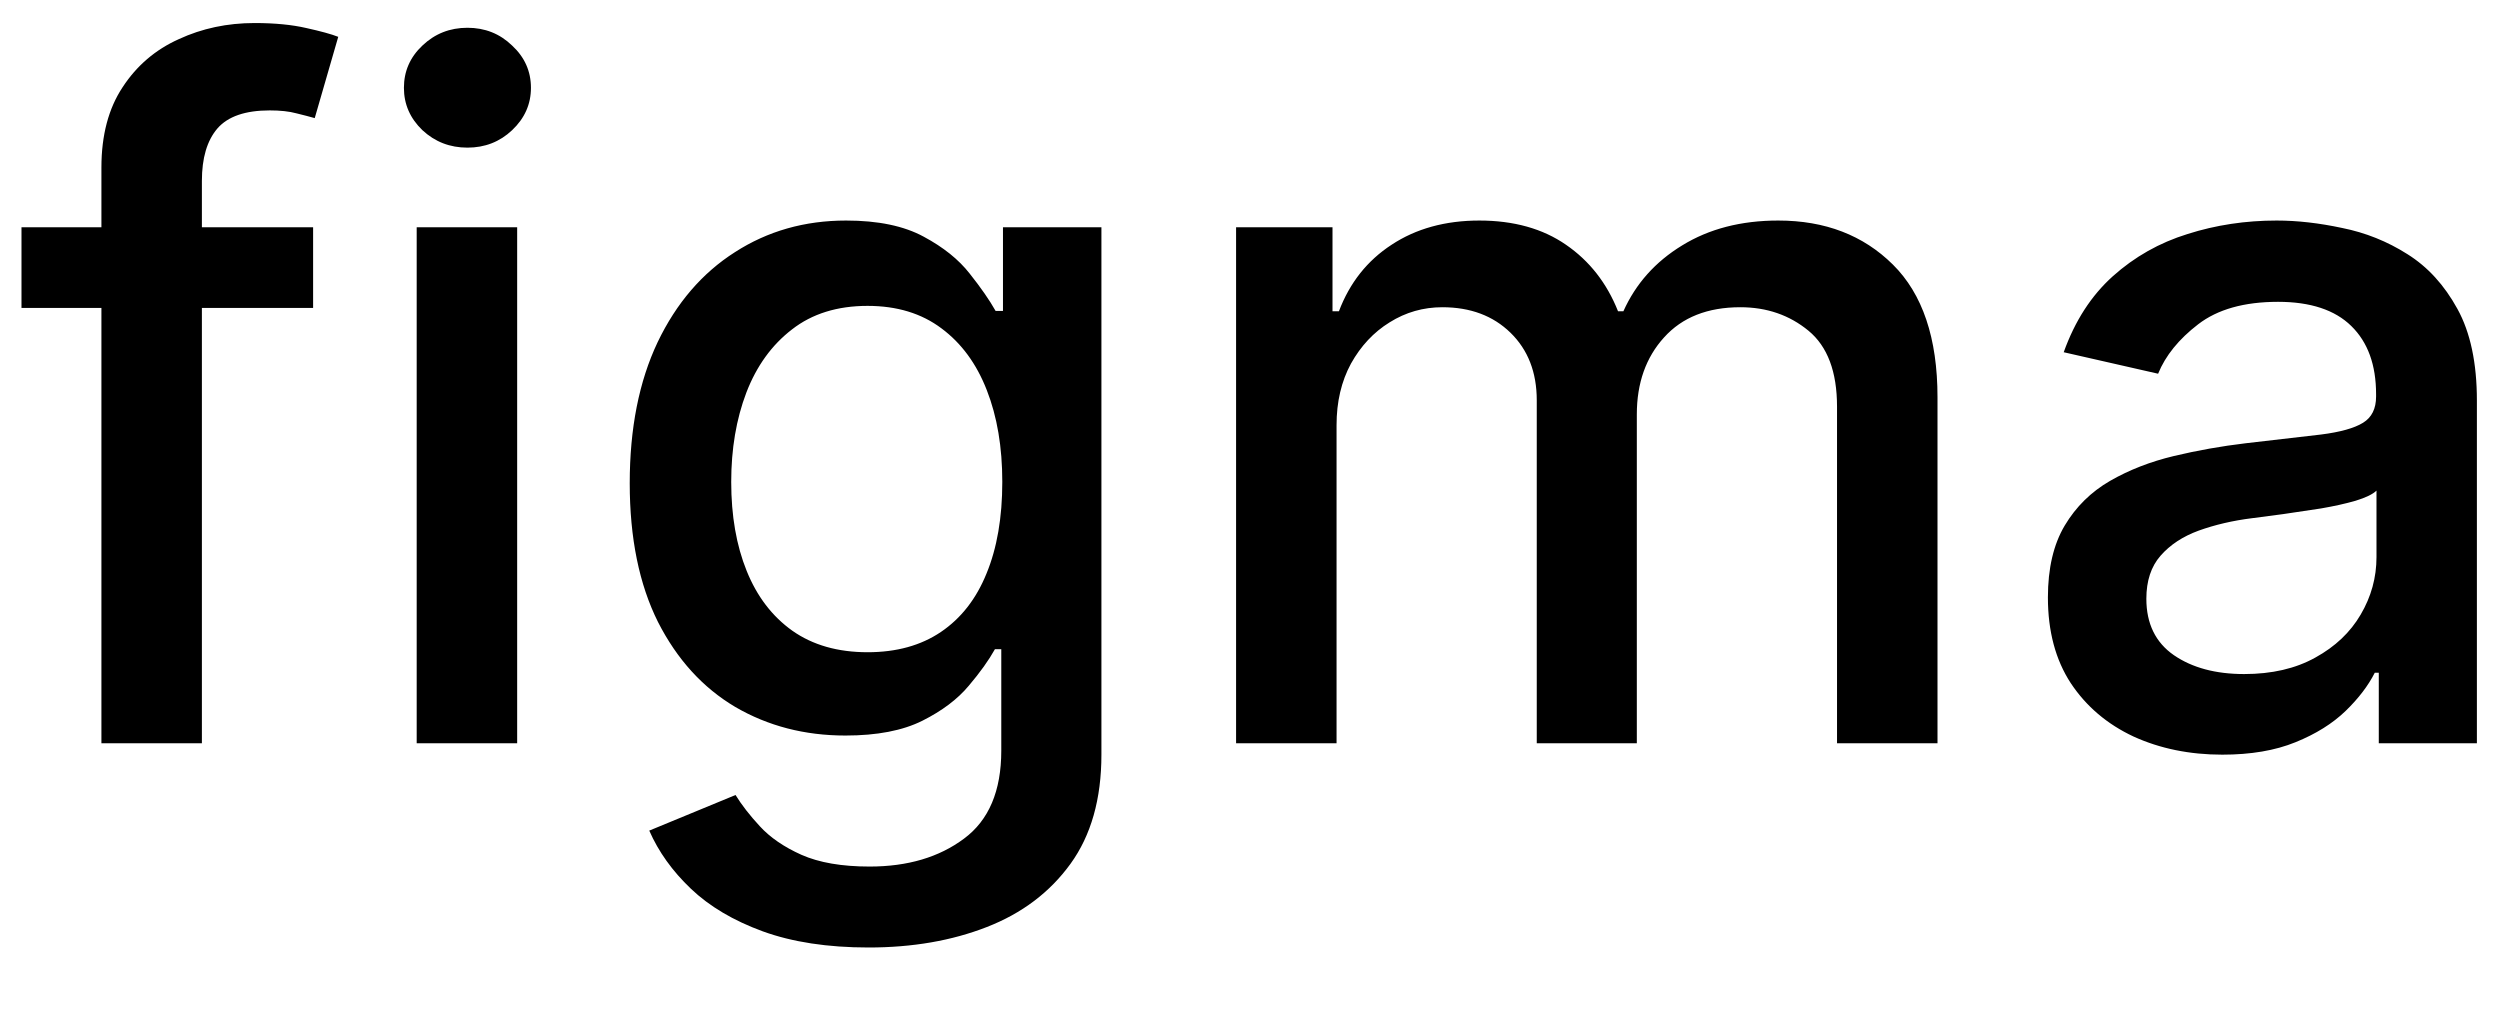 <svg width="37" height="15" viewBox="0 0 37 15" fill="none" xmlns="http://www.w3.org/2000/svg">
<path d="M4.634 3.364V4.557H0.318V3.364H4.634ZM1.501 11V2.479C1.501 2.001 1.606 1.605 1.815 1.29C2.023 0.972 2.3 0.735 2.645 0.58C2.99 0.42 3.364 0.341 3.768 0.341C4.067 0.341 4.322 0.366 4.534 0.415C4.746 0.462 4.904 0.505 5.006 0.545L4.658 1.748C4.589 1.728 4.499 1.705 4.39 1.678C4.281 1.648 4.148 1.634 3.992 1.634C3.631 1.634 3.372 1.723 3.217 1.902C3.064 2.081 2.988 2.339 2.988 2.678V11H1.501ZM6.167 11V3.364H7.654V11H6.167ZM6.918 2.185C6.659 2.185 6.437 2.099 6.252 1.927C6.069 1.751 5.978 1.542 5.978 1.3C5.978 1.055 6.069 0.846 6.252 0.674C6.437 0.498 6.659 0.411 6.918 0.411C7.176 0.411 7.397 0.498 7.579 0.674C7.765 0.846 7.858 1.055 7.858 1.3C7.858 1.542 7.765 1.751 7.579 1.927C7.397 2.099 7.176 2.185 6.918 2.185ZM12.855 14.023C12.249 14.023 11.727 13.943 11.289 13.784C10.855 13.625 10.5 13.415 10.225 13.153C9.95 12.891 9.745 12.604 9.609 12.293L10.886 11.766C10.976 11.912 11.095 12.066 11.245 12.228C11.397 12.394 11.602 12.535 11.861 12.651C12.123 12.767 12.459 12.825 12.87 12.825C13.434 12.825 13.899 12.687 14.267 12.412C14.635 12.14 14.819 11.706 14.819 11.109V9.608H14.725C14.635 9.77 14.506 9.951 14.337 10.15C14.171 10.349 13.942 10.521 13.651 10.667C13.359 10.813 12.98 10.886 12.512 10.886C11.909 10.886 11.366 10.745 10.882 10.463C10.401 10.178 10.02 9.759 9.738 9.205C9.46 8.648 9.32 7.964 9.32 7.152C9.32 6.34 9.458 5.644 9.733 5.064C10.011 4.484 10.393 4.04 10.877 3.732C11.361 3.42 11.909 3.264 12.522 3.264C12.996 3.264 13.379 3.344 13.671 3.503C13.962 3.659 14.189 3.841 14.352 4.05C14.518 4.259 14.645 4.442 14.735 4.602H14.844V3.364H16.301V11.169C16.301 11.825 16.148 12.364 15.843 12.785C15.538 13.206 15.126 13.517 14.605 13.72C14.088 13.922 13.505 14.023 12.855 14.023ZM12.84 9.653C13.268 9.653 13.629 9.553 13.924 9.354C14.223 9.152 14.448 8.864 14.6 8.489C14.756 8.112 14.834 7.659 14.834 7.132C14.834 6.618 14.758 6.166 14.605 5.775C14.453 5.384 14.229 5.079 13.934 4.86C13.639 4.638 13.275 4.527 12.84 4.527C12.393 4.527 12.02 4.643 11.722 4.875C11.424 5.104 11.198 5.415 11.046 5.81C10.896 6.204 10.822 6.645 10.822 7.132C10.822 7.633 10.898 8.072 11.051 8.45C11.203 8.827 11.428 9.122 11.727 9.335C12.028 9.547 12.4 9.653 12.84 9.653ZM18.294 11V3.364H19.721V4.607H19.816C19.975 4.186 20.235 3.857 20.596 3.622C20.957 3.384 21.39 3.264 21.894 3.264C22.404 3.264 22.832 3.384 23.176 3.622C23.524 3.861 23.781 4.189 23.947 4.607H24.026C24.209 4.199 24.499 3.874 24.896 3.632C25.294 3.387 25.768 3.264 26.318 3.264C27.011 3.264 27.576 3.481 28.014 3.915C28.454 4.35 28.675 5.004 28.675 5.879V11H27.188V6.018C27.188 5.501 27.047 5.127 26.766 4.895C26.484 4.663 26.148 4.547 25.757 4.547C25.273 4.547 24.896 4.696 24.628 4.994C24.36 5.289 24.225 5.669 24.225 6.133V11H22.744V5.924C22.744 5.51 22.614 5.177 22.356 4.925C22.098 4.673 21.761 4.547 21.347 4.547C21.065 4.547 20.805 4.621 20.566 4.771C20.331 4.916 20.14 5.12 19.994 5.382C19.852 5.644 19.781 5.947 19.781 6.292V11H18.294ZM32.89 11.169C32.406 11.169 31.968 11.079 31.577 10.901C31.186 10.718 30.876 10.455 30.647 10.11C30.422 9.765 30.309 9.343 30.309 8.842C30.309 8.411 30.392 8.057 30.558 7.778C30.724 7.5 30.947 7.28 31.229 7.117C31.511 6.955 31.826 6.832 32.174 6.749C32.522 6.666 32.876 6.603 33.238 6.56C33.695 6.507 34.066 6.464 34.351 6.431C34.636 6.395 34.843 6.337 34.973 6.257C35.102 6.178 35.166 6.048 35.166 5.869V5.835C35.166 5.4 35.044 5.064 34.799 4.825C34.557 4.587 34.195 4.467 33.715 4.467C33.214 4.467 32.82 4.578 32.532 4.8C32.247 5.019 32.049 5.263 31.94 5.531L30.543 5.213C30.709 4.749 30.951 4.375 31.269 4.089C31.59 3.801 31.96 3.592 32.377 3.463C32.795 3.33 33.234 3.264 33.695 3.264C34 3.264 34.323 3.301 34.664 3.374C35.009 3.443 35.331 3.572 35.629 3.761C35.931 3.95 36.177 4.22 36.37 4.572C36.562 4.92 36.658 5.372 36.658 5.929V11H35.206V9.956H35.147C35.05 10.148 34.906 10.337 34.714 10.523C34.522 10.708 34.275 10.863 33.973 10.985C33.672 11.108 33.31 11.169 32.89 11.169ZM33.213 9.976C33.624 9.976 33.975 9.895 34.267 9.732C34.562 9.57 34.785 9.358 34.938 9.096C35.094 8.831 35.172 8.547 35.172 8.246V7.261C35.118 7.314 35.016 7.364 34.863 7.411C34.714 7.454 34.543 7.492 34.351 7.525C34.159 7.555 33.972 7.583 33.789 7.609C33.607 7.633 33.455 7.652 33.332 7.669C33.044 7.705 32.78 7.767 32.541 7.853C32.306 7.939 32.117 8.063 31.975 8.226C31.836 8.385 31.766 8.597 31.766 8.862C31.766 9.23 31.902 9.509 32.174 9.697C32.445 9.883 32.792 9.976 33.213 9.976Z" fill="black"/>
</svg>
